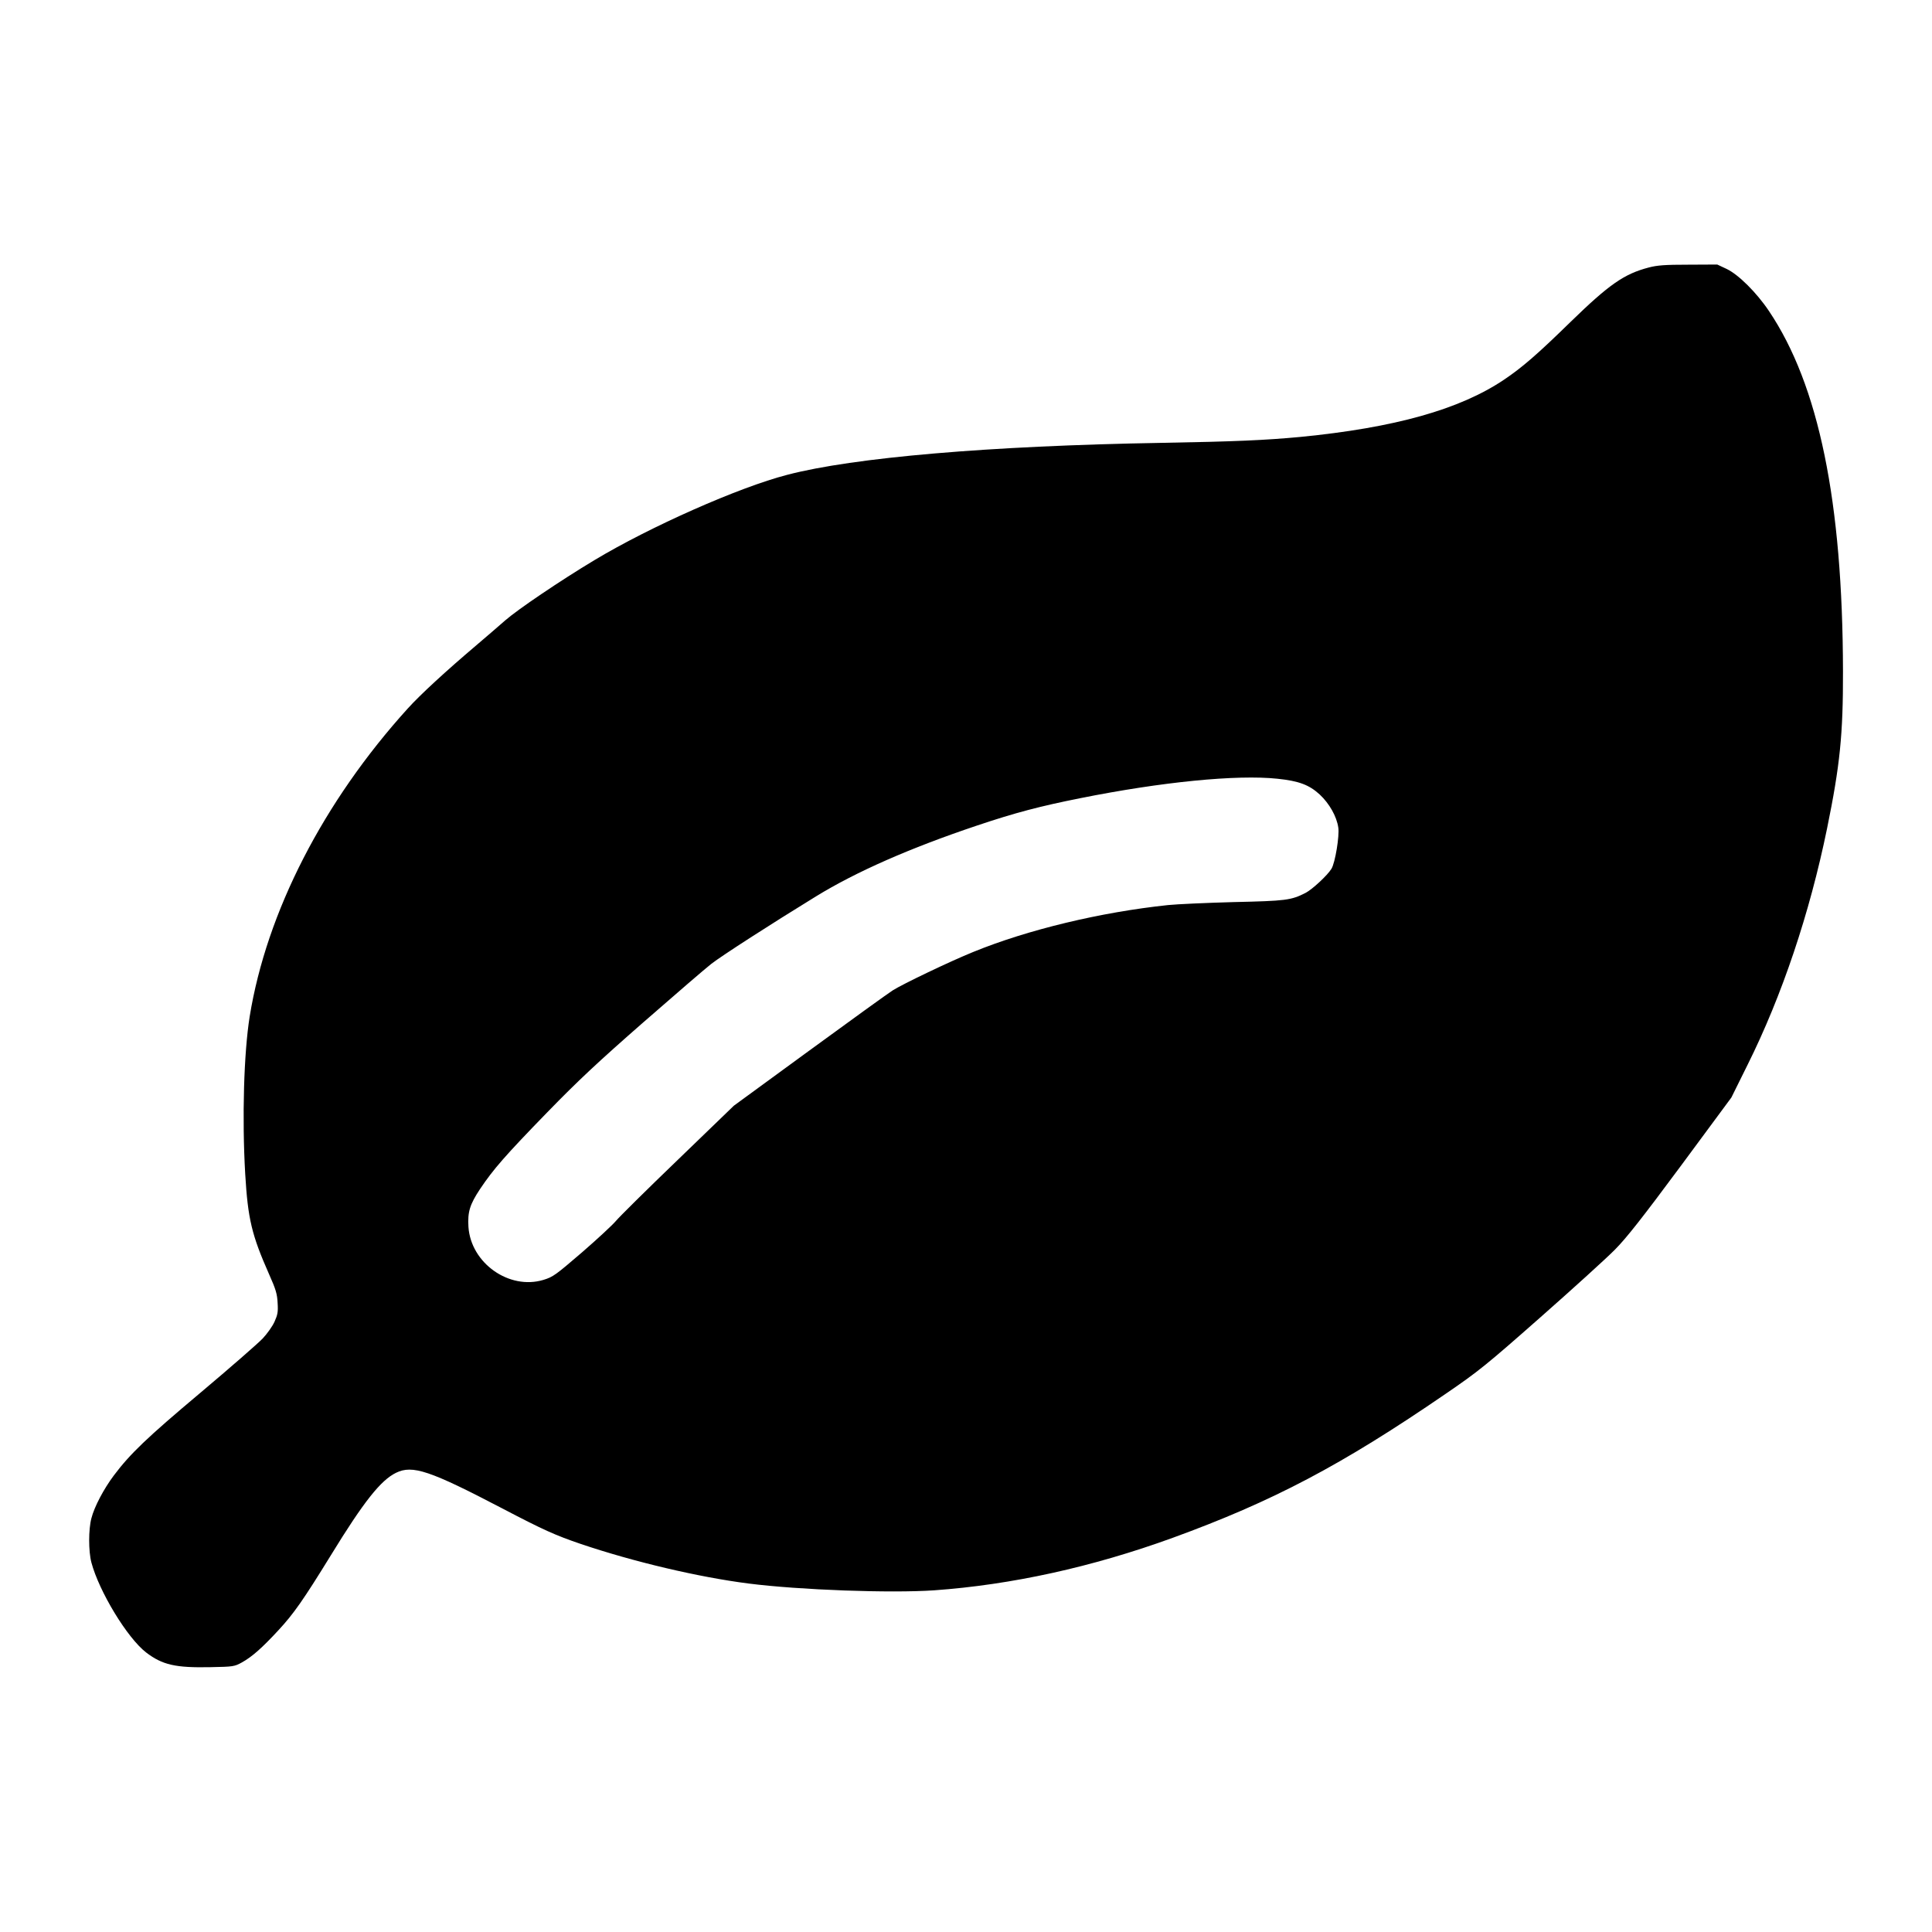 <?xml version="1.0" standalone="no"?>
<!DOCTYPE svg PUBLIC "-//W3C//DTD SVG 20010904//EN"
 "http://www.w3.org/TR/2001/REC-SVG-20010904/DTD/svg10.dtd">
<svg version="1.0" xmlns="http://www.w3.org/2000/svg"
 width="1300pt" height="1300pt" viewBox="0 0 1300 1300"
 preserveAspectRatio="xMidYMid meet">
<g transform="translate(0,1300) scale(0.1,-0.1)"
fill="#000000" stroke="none">
<path d="M11094 11200 c-165 -43 -266 -113 -526 -366 -224 -219 -326 -307
-448 -389 -299 -201 -737 -323 -1370 -385 -237 -22 -431 -31 -940 -40 -1153
-20 -2066 -98 -2513 -215 -325 -84 -923 -349 -1297 -574 -230 -138 -515 -331
-600 -405 -41 -36 -129 -112 -195 -168 -204 -173 -377 -332 -461 -425 -568
-627 -950 -1370 -1064 -2073 -39 -244 -52 -680 -30 -1060 18 -303 44 -411 161
-675 45 -101 54 -131 57 -192 4 -61 0 -80 -21 -127 -14 -31 -50 -81 -79 -112
-29 -31 -218 -196 -420 -366 -363 -305 -472 -410 -582 -556 -68 -91 -131 -210
-151 -288 -20 -75 -20 -222 0 -298 52 -195 241 -507 368 -605 110 -84 198
-104 434 -99 153 3 160 4 211 32 68 38 134 96 245 216 103 111 168 204 354
506 220 359 335 504 438 554 111 54 227 15 715 -240 275 -144 355 -180 528
-239 358 -121 792 -223 1127 -266 345 -44 960 -66 1250 -46 520 37 1063 156
1605 353 673 245 1138 489 1840 971 215 147 269 190 635 513 220 194 446 399
502 456 78 79 182 211 443 563 l340 460 109 220 c232 466 418 1020 535 1591
87 425 108 634 107 1057 -2 1143 -163 1926 -498 2424 -83 124 -205 245 -284
283 l-64 30 -195 -1 c-157 0 -209 -4 -266 -19z m-2498 -3440 c144 -15 213 -41
284 -106 65 -61 114 -147 125 -222 9 -55 -21 -238 -46 -278 -27 -44 -128 -138
-174 -162 -98 -50 -132 -54 -485 -62 -184 -5 -382 -14 -440 -20 -455 -48 -945
-166 -1310 -315 -156 -63 -477 -217 -543 -259 -33 -21 -286 -204 -564 -407
l-505 -369 -378 -365 c-208 -200 -396 -386 -417 -412 -21 -25 -123 -120 -227
-210 -177 -152 -194 -165 -259 -185 -231 -70 -489 113 -505 357 -6 100 9 150
78 254 89 133 169 225 452 516 208 214 343 340 648 607 212 185 417 362 457
393 71 55 400 267 703 453 270 166 634 326 1084 477 259 87 424 130 694 184
549 110 1054 160 1328 131z"/>
</g>
</svg>
